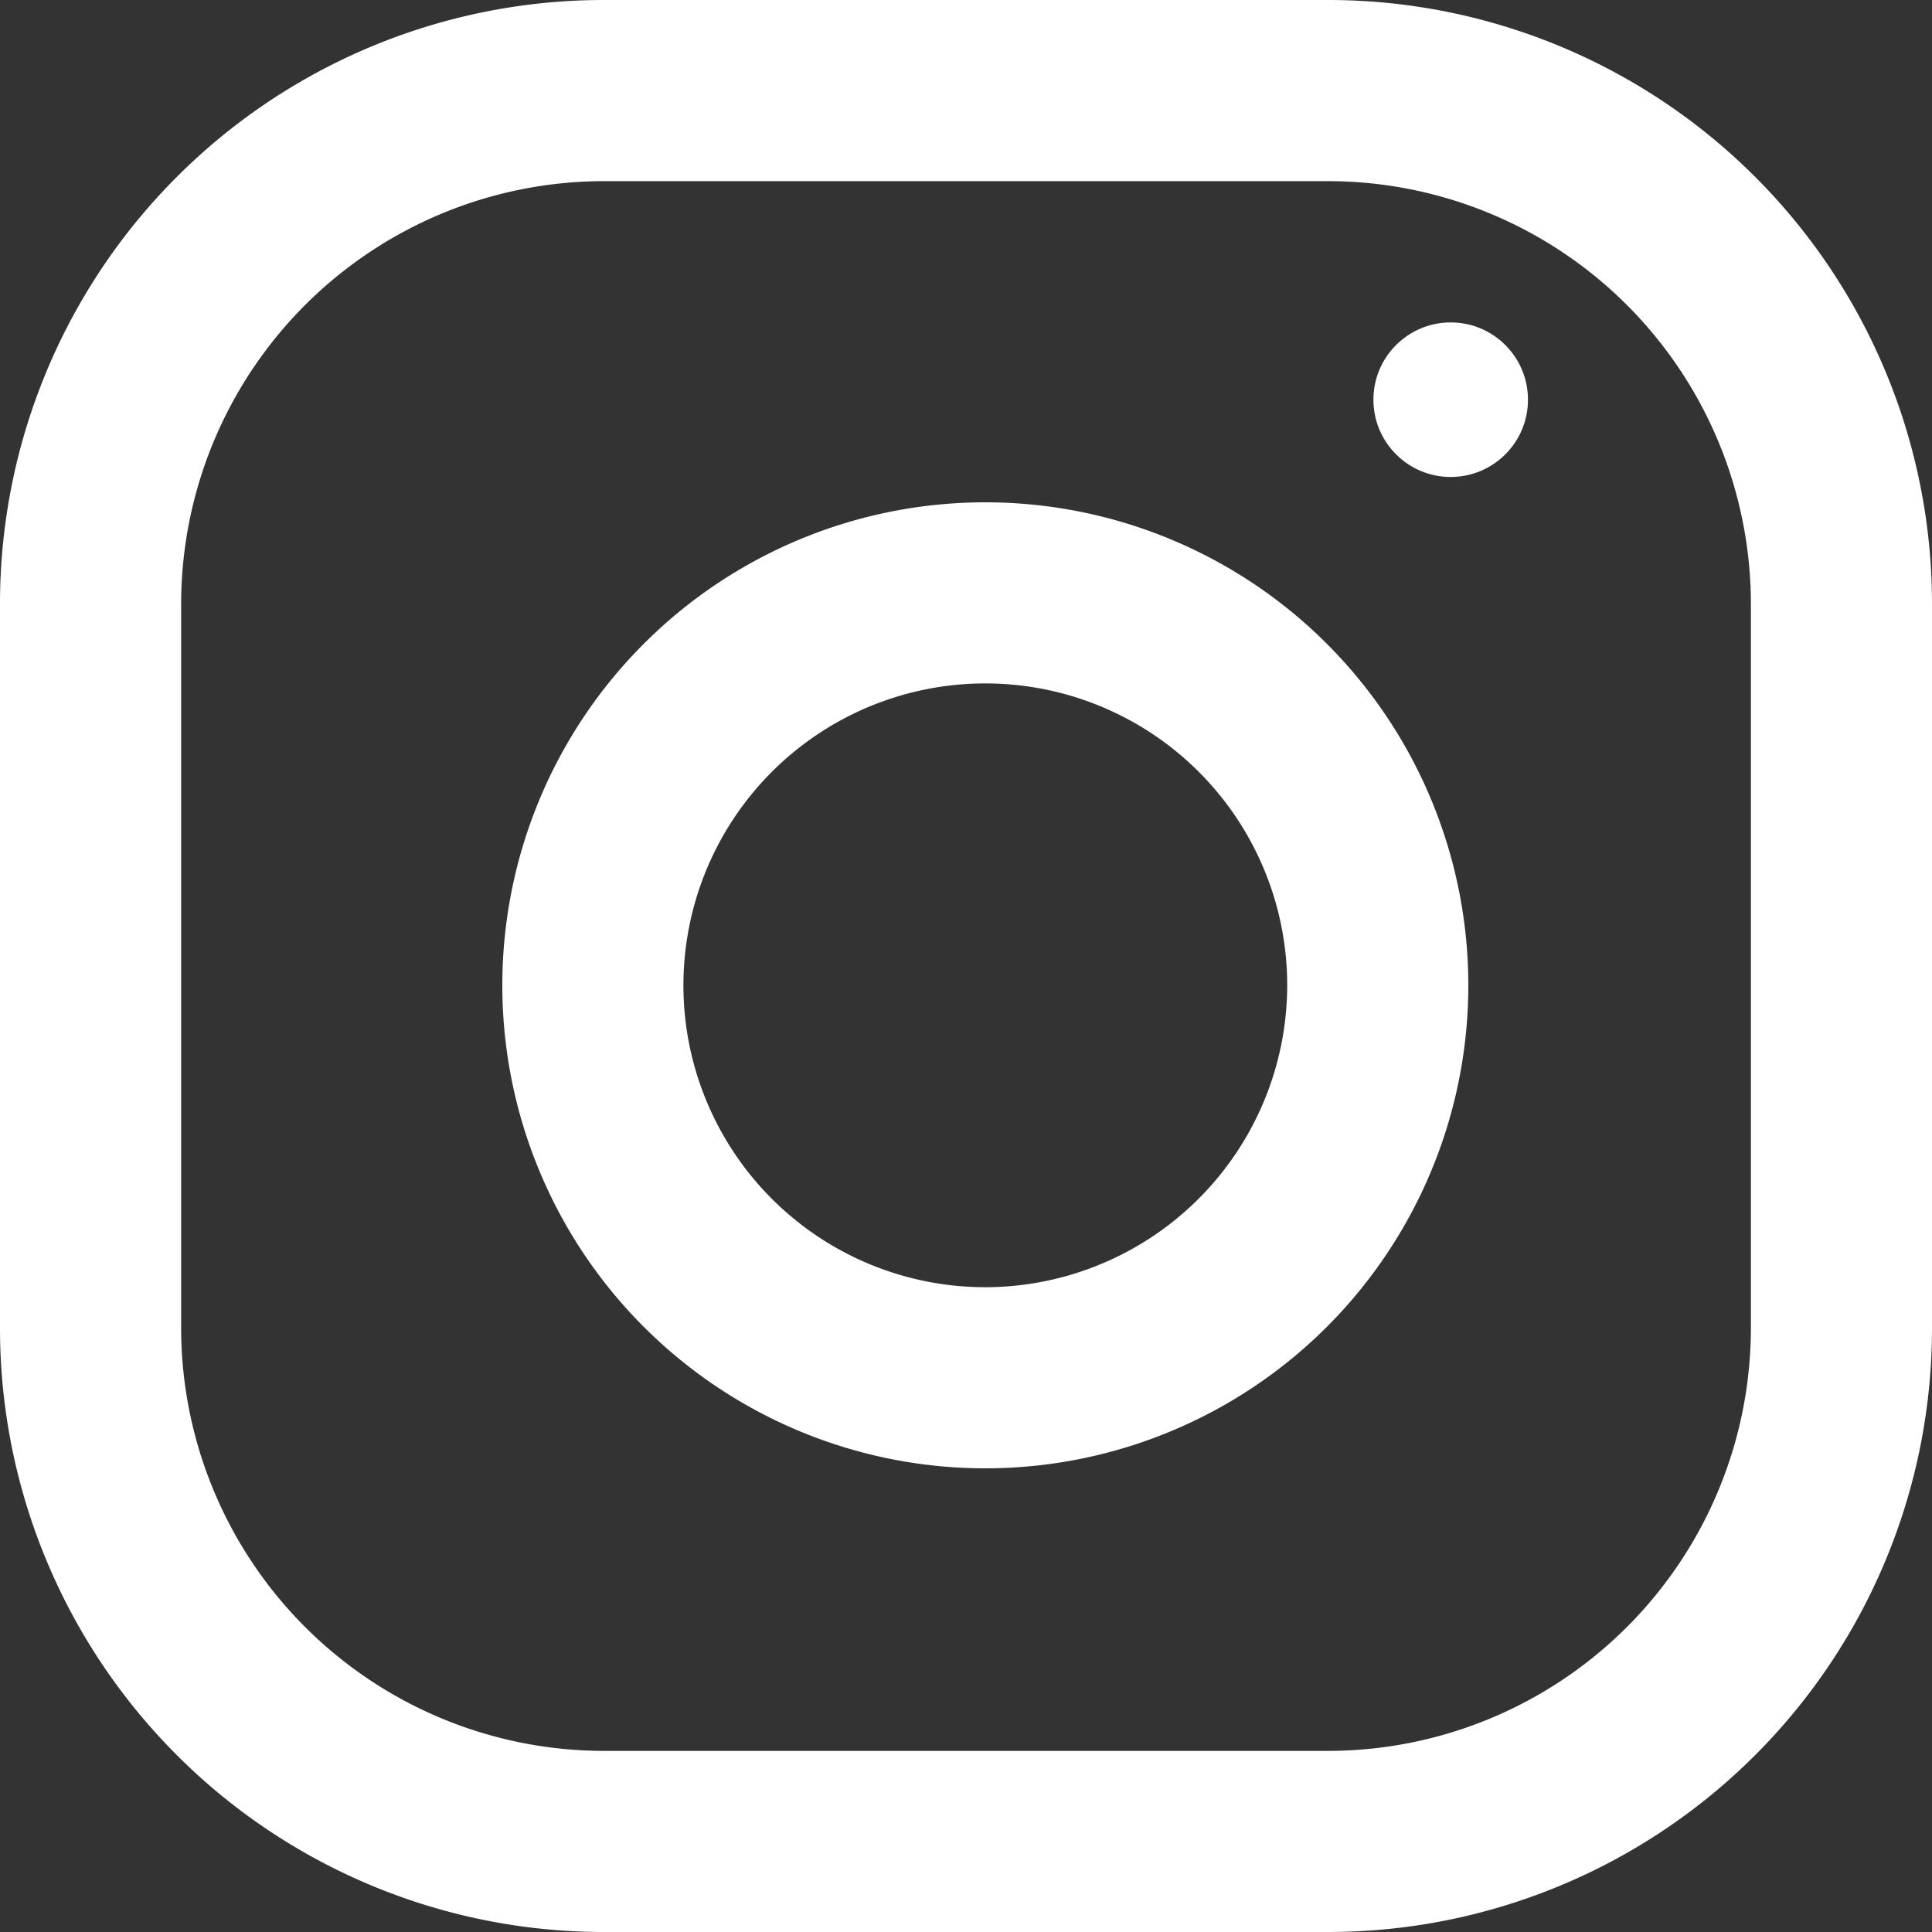 <svg id="instagram" xmlns="http://www.w3.org/2000/svg" width="50" height="50" viewBox="0 0 50 50">
  <rect x="0" y="0" width="50" height="50" fill="#333333" stroke="none"/>
  <g id="Group_4" data-name="Group 4">
    <g id="Group_3" data-name="Group 3">
      <path id="Path_3" data-name="Path 3" d="M34.375,0H15.625A15.627,15.627,0,0,0,0,15.625v18.75A15.627,15.627,0,0,0,15.625,50h18.75A15.627,15.627,0,0,0,50,34.375V15.625A15.627,15.627,0,0,0,34.375,0ZM45.313,34.375A10.95,10.95,0,0,1,34.375,45.313H15.625A10.95,10.95,0,0,1,4.688,34.375V15.625A10.95,10.95,0,0,1,15.625,4.688h18.75A10.95,10.95,0,0,1,45.313,15.625Z" fill="#fff"/>
    </g>
  </g>
  <g id="Group_6" data-name="Group 6" transform="translate(3 3)">
    <g id="Group_5" data-name="Group 5" transform="translate(10 10)">
      <path id="Path_4" data-name="Path 4" d="M140.5,128A12.5,12.5,0,1,0,153,140.5,12.5,12.5,0,0,0,140.5,128Zm0,20.313a7.813,7.813,0,1,1,7.813-7.812A7.823,7.823,0,0,1,140.5,148.313Z" transform="translate(-128 -128)" fill="#fff"/>
    </g>
  </g>
  <g id="Group_8" data-name="Group 8" transform="translate(-341 -93)">
    <g id="Group_7" data-name="Group 7" transform="translate(376.544 101.344)">
      <circle id="Ellipse_1" data-name="Ellipse 1" cx="2" cy="2" r="2" fill="#fff"/>
    </g>
  </g>
</svg>
